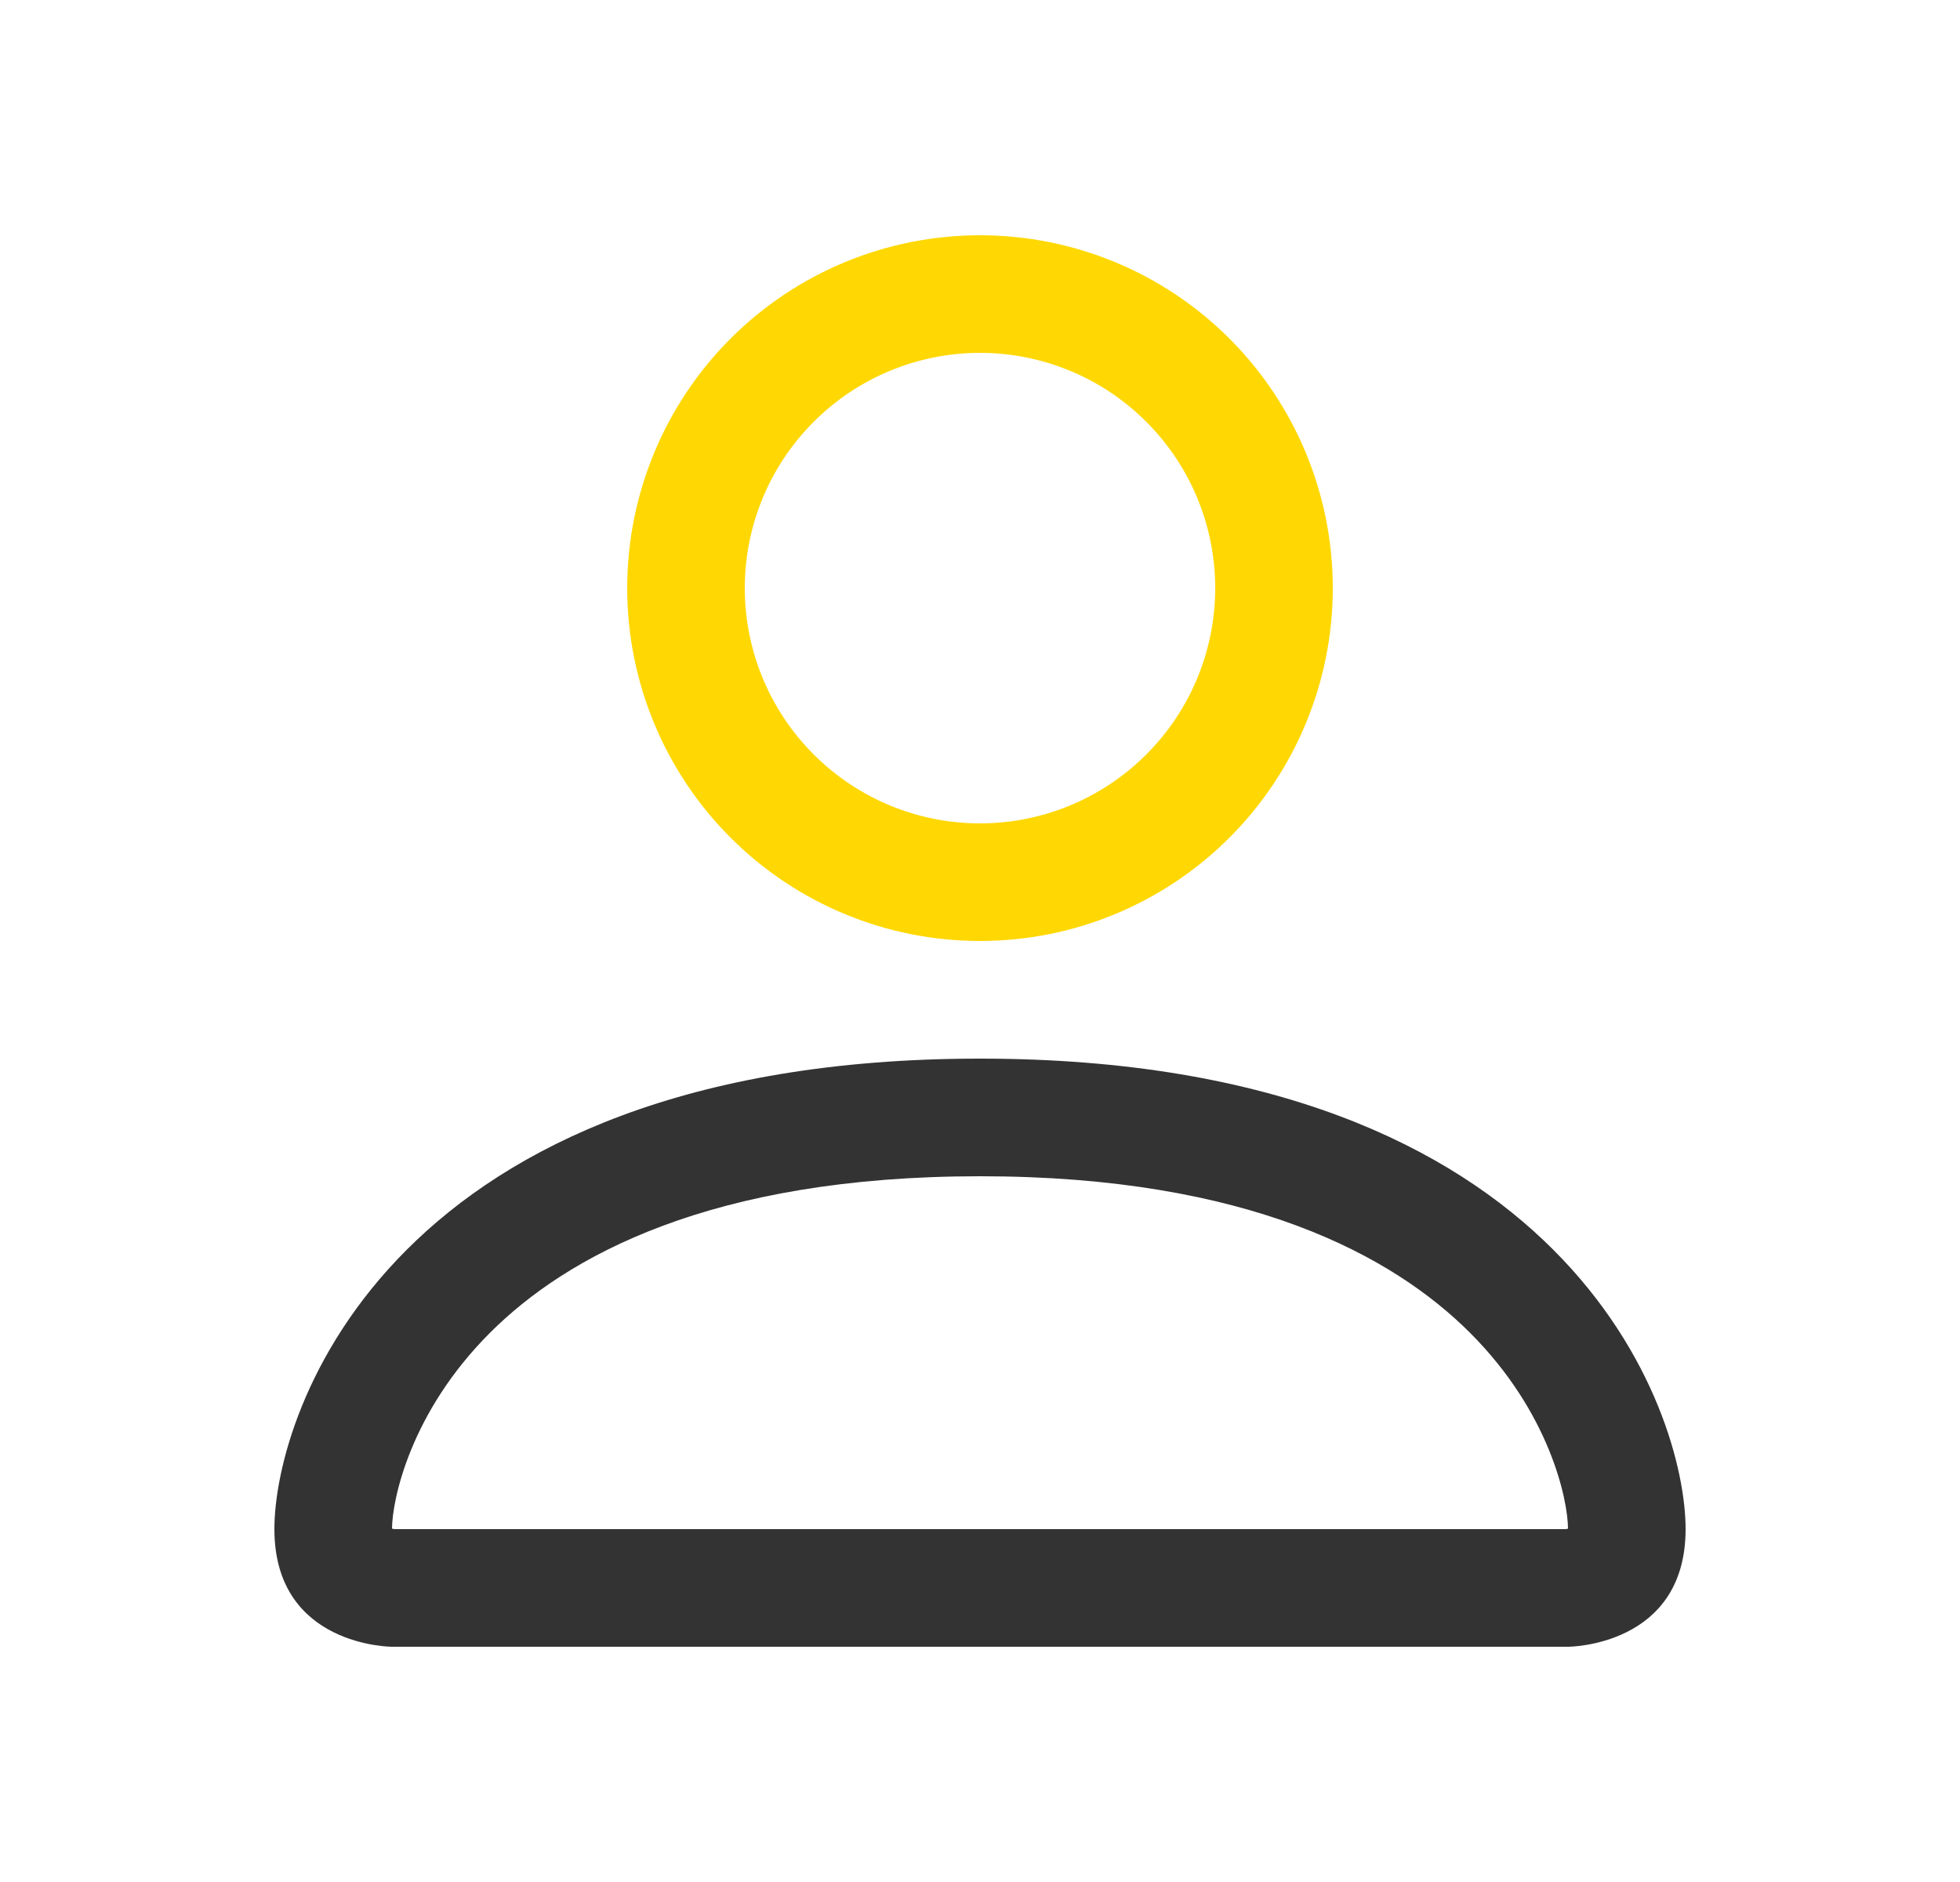 <svg width="25" height="24" viewBox="0 0 25 24" fill="none" xmlns="http://www.w3.org/2000/svg">
  <path fill-rule="evenodd" clip-rule="evenodd" d="M21.5 19.5C21.5 21 20 21 20 21H5C5 21 3.5 21 3.5 19.5C3.5 18 5 13.5 12.5 13.5C20 13.5 21.5 18 21.5 19.5ZM19.988 19.497C19.981 19.498 19.974 19.499 19.967 19.5H5.033C5.022 19.498 5.011 19.496 5 19.494C5.003 19.125 5.231 18.015 6.248 16.998C7.226 16.02 9.065 15 12.5 15C15.934 15 17.774 16.02 18.752 16.998C19.769 18.015 19.998 19.125 20 19.494L19.988 19.497Z" fill="#333333"/>
  <path fill-rule="evenodd" clip-rule="evenodd" d="M17 7.5C17 8.693 16.526 9.838 15.682 10.682C14.838 11.526 13.694 12 12.5 12C11.306 12 10.162 11.526 9.318 10.682C8.474 9.838 8 8.693 8 7.5C8 6.307 8.474 5.162 9.318 4.318C10.162 3.474 11.306 3 12.5 3C13.694 3 14.838 3.474 15.682 4.318C16.526 5.162 17 6.307 17 7.5ZM14.621 9.621C14.059 10.184 13.296 10.5 12.5 10.5C11.704 10.5 10.941 10.184 10.379 9.621C9.816 9.059 9.5 8.296 9.5 7.5C9.5 6.704 9.816 5.941 10.379 5.379C10.941 4.816 11.704 4.5 12.5 4.5C13.296 4.5 14.059 4.816 14.621 5.379C15.184 5.941 15.5 6.704 15.5 7.5C15.5 8.296 15.184 9.059 14.621 9.621Z" fill="#FFD804"/>
</svg>  